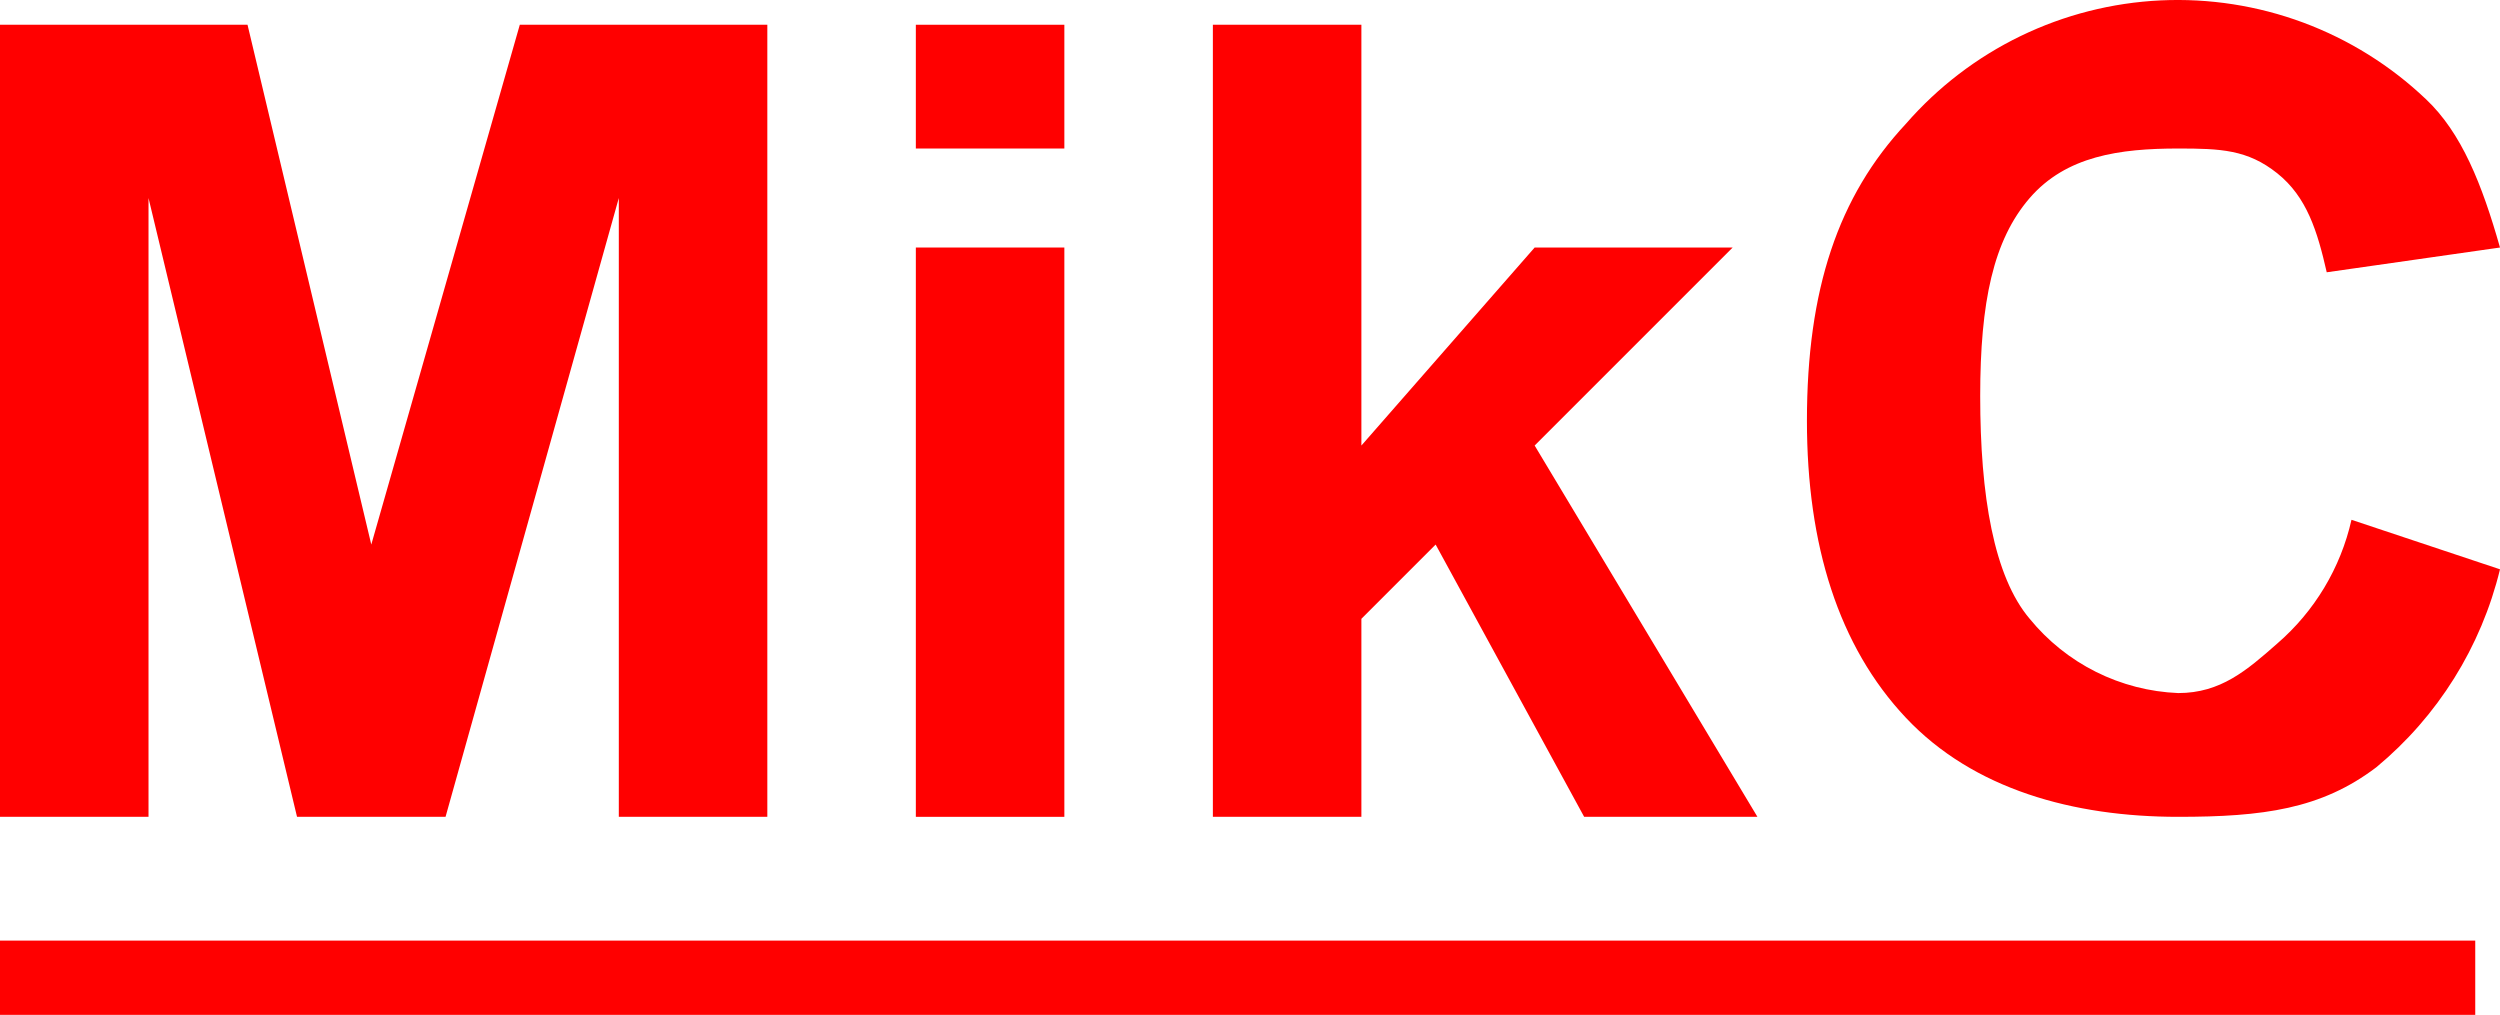 <svg width="101" height="41" viewBox="0 0 101 41" fill="none" xmlns="http://www.w3.org/2000/svg">
<g id="logo-mikc 2" clip-path="url(#clip0_2_29)">
<g id="logo-mikc">
<g id="Group 15">
<g id="Group 13">
<path id="Path 31" d="M0 33V1H10L15 22L21 1H31V33H25V8L18 33H12L6 8V33H0Z" fill="#FF0000"/>
<path id="Path 32" d="M37 6V1H43V6H37ZM37 33V10H43V33H37Z" fill="#FF0000"/>
<path id="Path 33" d="M49 33V1H55V18L62 10H70L62 18L71 33H64L58 22L55 25V33H49Z" fill="#FF0000"/>
<path id="Path 34" d="M95 21L101 23C100.239 26.136 98.486 28.942 96 31C93.774 32.689 91.422 33 88 33C83.766 33 79.725 31.893 77 29C74.275 26.107 73 22.017 73 17C73 11.693 74.26 7.935 77 5C78.29 3.518 79.866 2.313 81.633 1.456C83.401 0.6 85.324 0.11 87.287 0.016C89.249 -0.077 91.21 0.228 93.051 0.912C94.892 1.597 96.576 2.647 98 4C99.45 5.362 100.274 7.448 101 10L94 11C93.623 9.348 93.2 7.957 92 7C90.8 6.043 89.712 6 88 6C85.637 6 83.471 6.3 82 8C80.529 9.7 80 12.2 80 16C80 20.031 80.55 23.29 82 25C82.731 25.896 83.644 26.627 84.678 27.144C85.712 27.661 86.845 27.953 88 28C89.711 28 90.767 27.087 92 26C93.509 24.697 94.561 22.945 95 21Z" fill="#FF0000"/>
</g>
<g id="Group 14">
<path id="Rectangle 26" d="M100 38H0V41H100V38Z" fill="#FF0000"/>
</g>
</g>
</g>
</g>
<defs>
<clipPath id="clip0_2_29">
<rect width="101" height="41" fill="white"/>
</clipPath>
</defs>
</svg>
